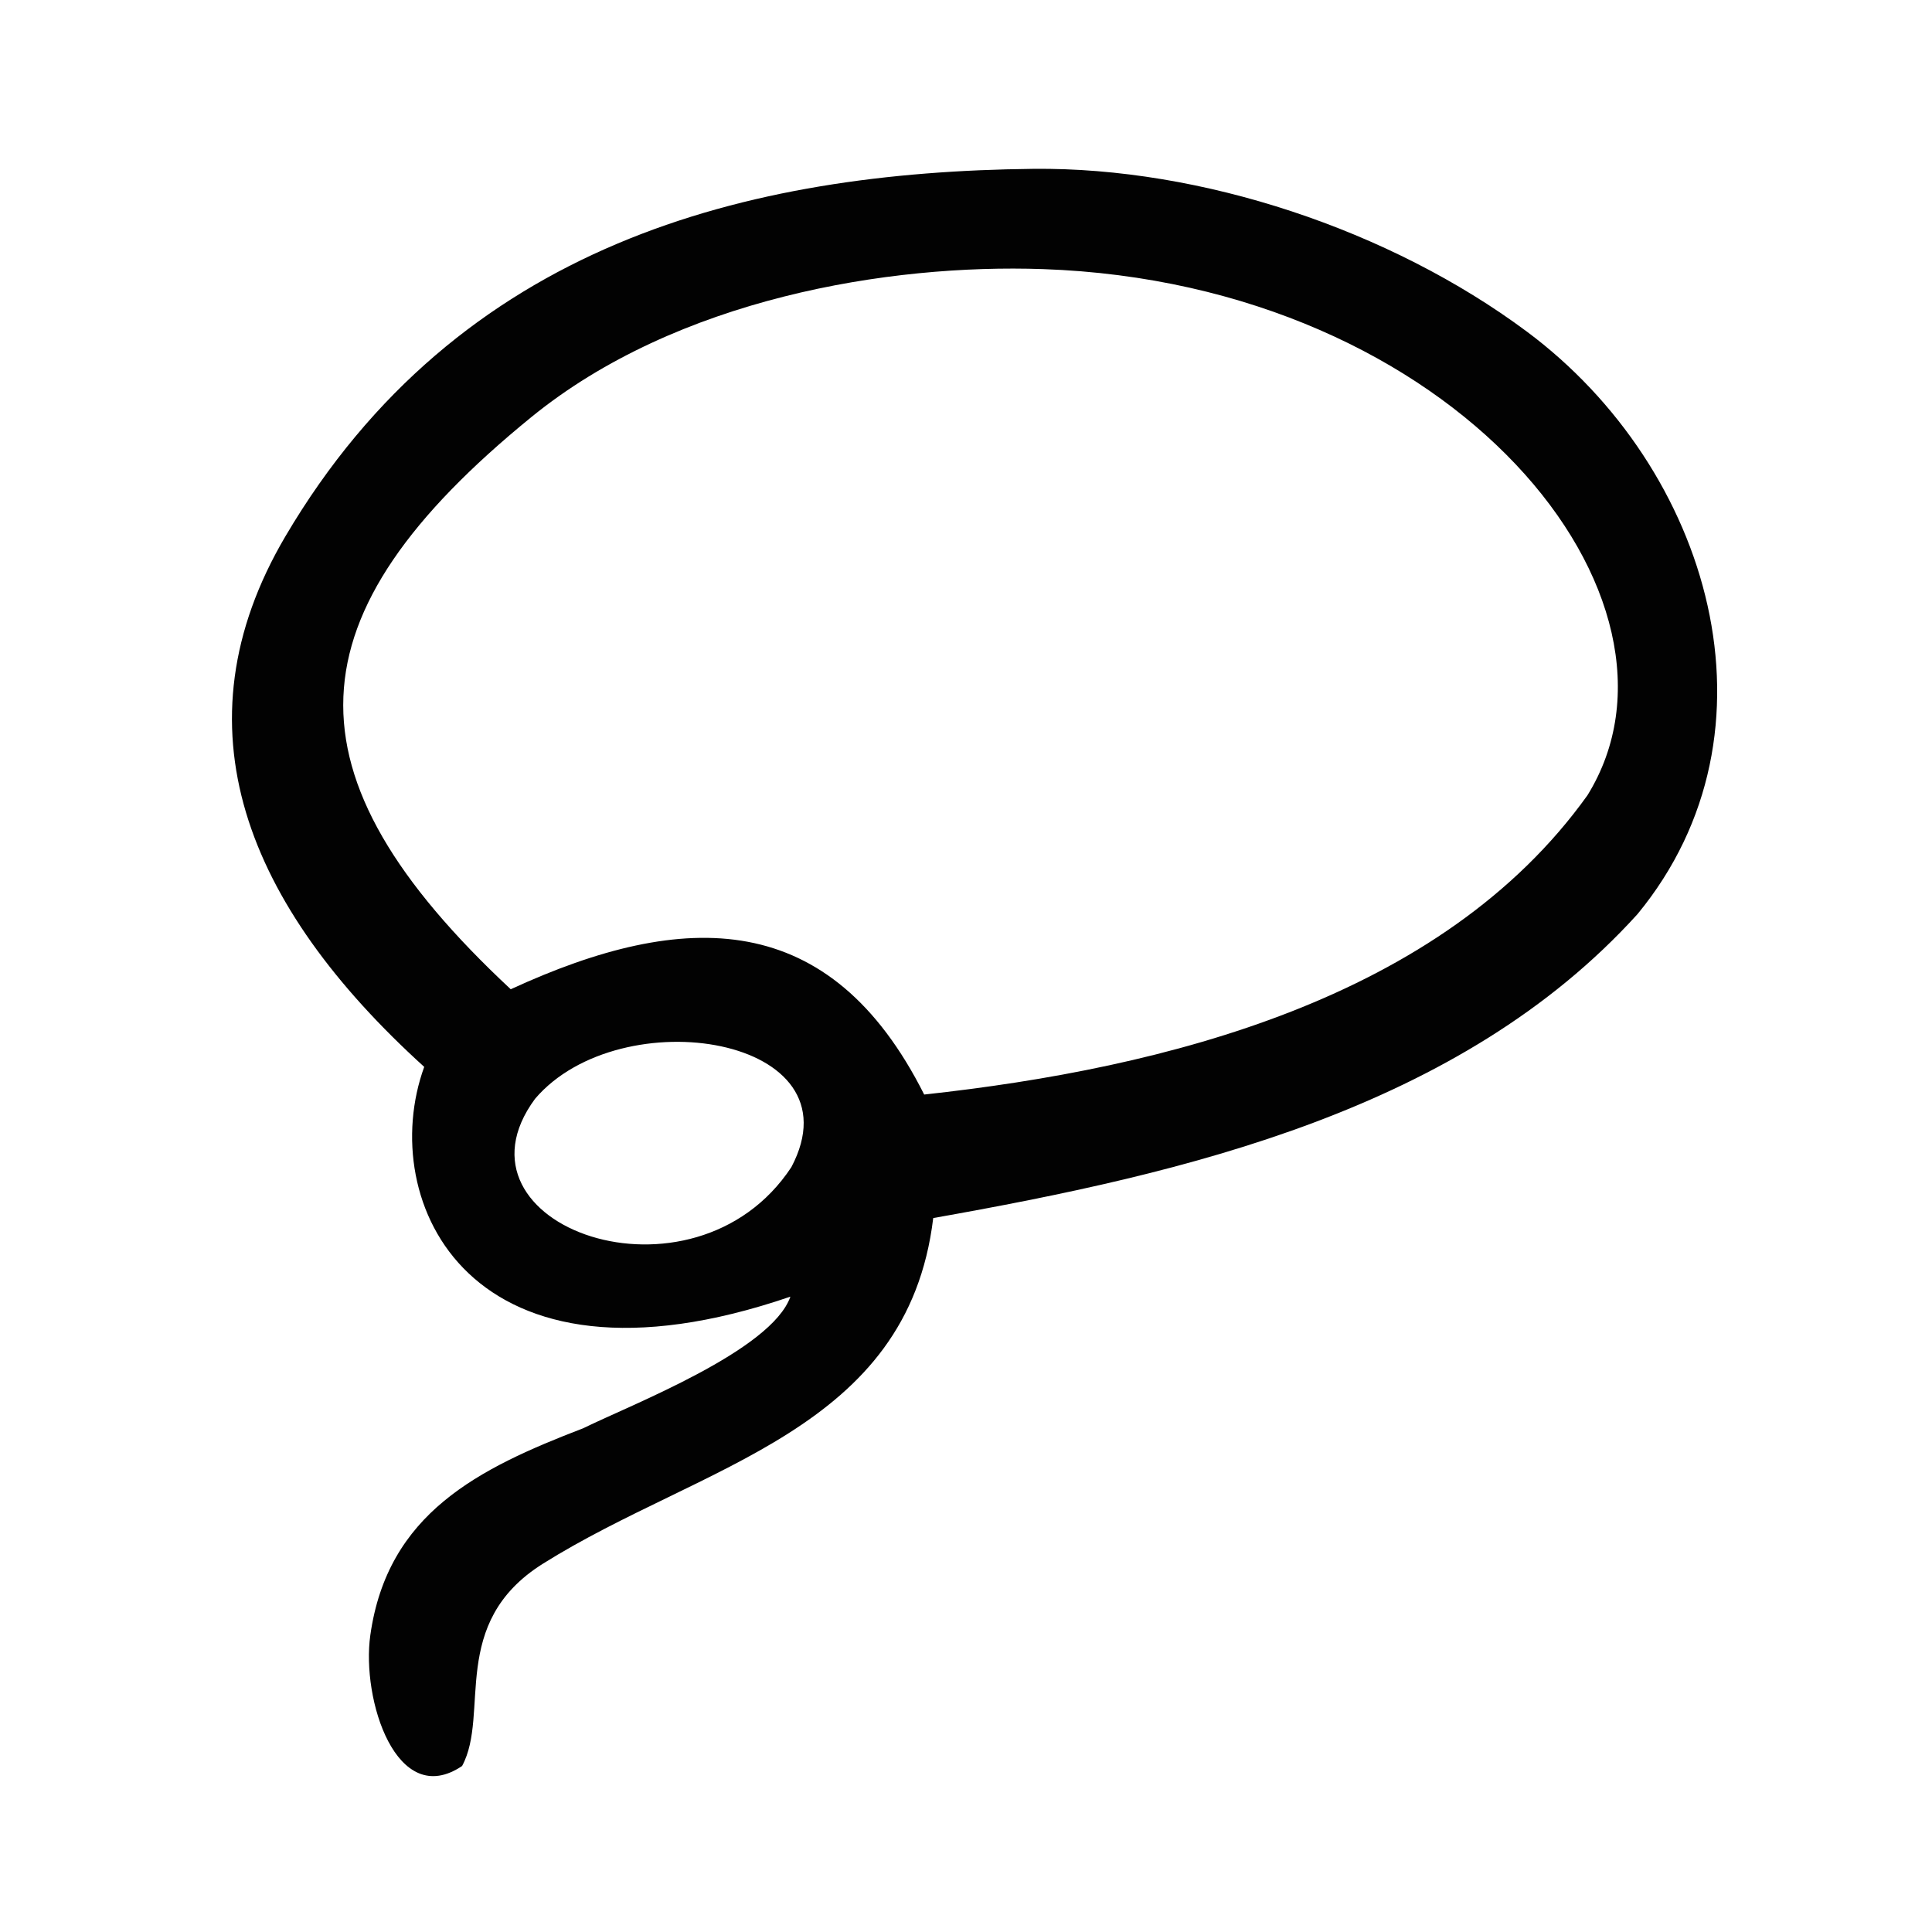 <?xml version="1.0" encoding="UTF-8" standalone="no"?>
<svg
        width="28"
        height="28"
        viewBox="0 0 28 28"
        version="1.1"
        id="svg1"
        sodipodi:docname="lasso_tool.svg"
        inkscape:version="1.3.2 (091e20e, 2023-11-25, custom)"
        xmlns:inkscape="http://www.inkscape.org/namespaces/inkscape"
        xmlns:sodipodi="http://sodipodi.sourceforge.net/DTD/sodipodi-0.dtd"
        xmlns="http://www.w3.org/2000/svg"
>
    <sodipodi:namedview
            id="namedview1"
            pagecolor="#ffffff"
            bordercolor="#666666"
            borderopacity="1.0"
            inkscape:showpageshadow="2"
            inkscape:pageopacity="0.0"
            inkscape:pagecheckerboard="0"
            inkscape:deskcolor="#d1d1d1"
            showgrid="true"
            inkscape:zoom="18.392857"
            inkscape:cx="10.031068"
            inkscape:cy="15.141748"
            inkscape:window-width="1366"
            inkscape:window-height="705"
            inkscape:window-x="-8"
            inkscape:window-y="-8"
            inkscape:window-maximized="1"
            inkscape:current-layer="svg1">
        <inkscape:grid
                id="grid1"
                units="px"
                originx="0"
                originy="0"
                spacingx="1"
                spacingy="1"
                empcolor="#3f3fff"
                empopacity="0.251"
                color="#3f3fff"
                opacity="0.125"
                empspacing="5"
                dotted="false"
                gridanglex="30"
                gridanglez="30"
                visible="true"/>
    </sodipodi:namedview>
    <defs
            id="defs1"/>
    <path
            id="path1"
            style="fill:#000000;fill-opacity:0.989"
            d="M 14.975,2.447 C 10.834,2.492 6.642,3.524 4.138,7.77 2.51,10.531 3.567,13.121 6.148,15.462 5.441,17.408 6.803,20.386 11.455,18.792 11.18,19.575 9.153,20.355 8.451,20.7 6.93,21.284 5.616,21.933 5.367,23.698 c -0.132,0.934 0.381,2.536 1.33,1.896 0.409,-0.756 -0.202,-2.07 1.172,-2.932 2.31,-1.449 5.283,-1.913 5.656,-5.009 3.662,-0.649 7.638,-1.57 10.207,-4.405 2.182,-2.649 1.061,-6.46 -1.606,-8.444 -1.98,-1.473 -4.716,-2.383 -7.15,-2.357 z m 0.138,1.453 c 5.998,0.207 9.647,4.795 7.893,7.627 -2.11,2.948 -6.112,3.955 -9.612,4.336 C 12.035,13.16 9.932,13.171 7.402,14.337 4.055,11.216 4.183,8.912 7.698,6.047 9.813,4.323 12.883,3.823 15.113,3.9 Z M 11.469,16.915 C 10.048,19.071 6.393,17.768 7.755,15.924 8.994,14.472 12.47,15.02 11.469,16.915 Z"
            sodipodi:nodetypes="sscccscscsssssccssccc"/>
</svg>
